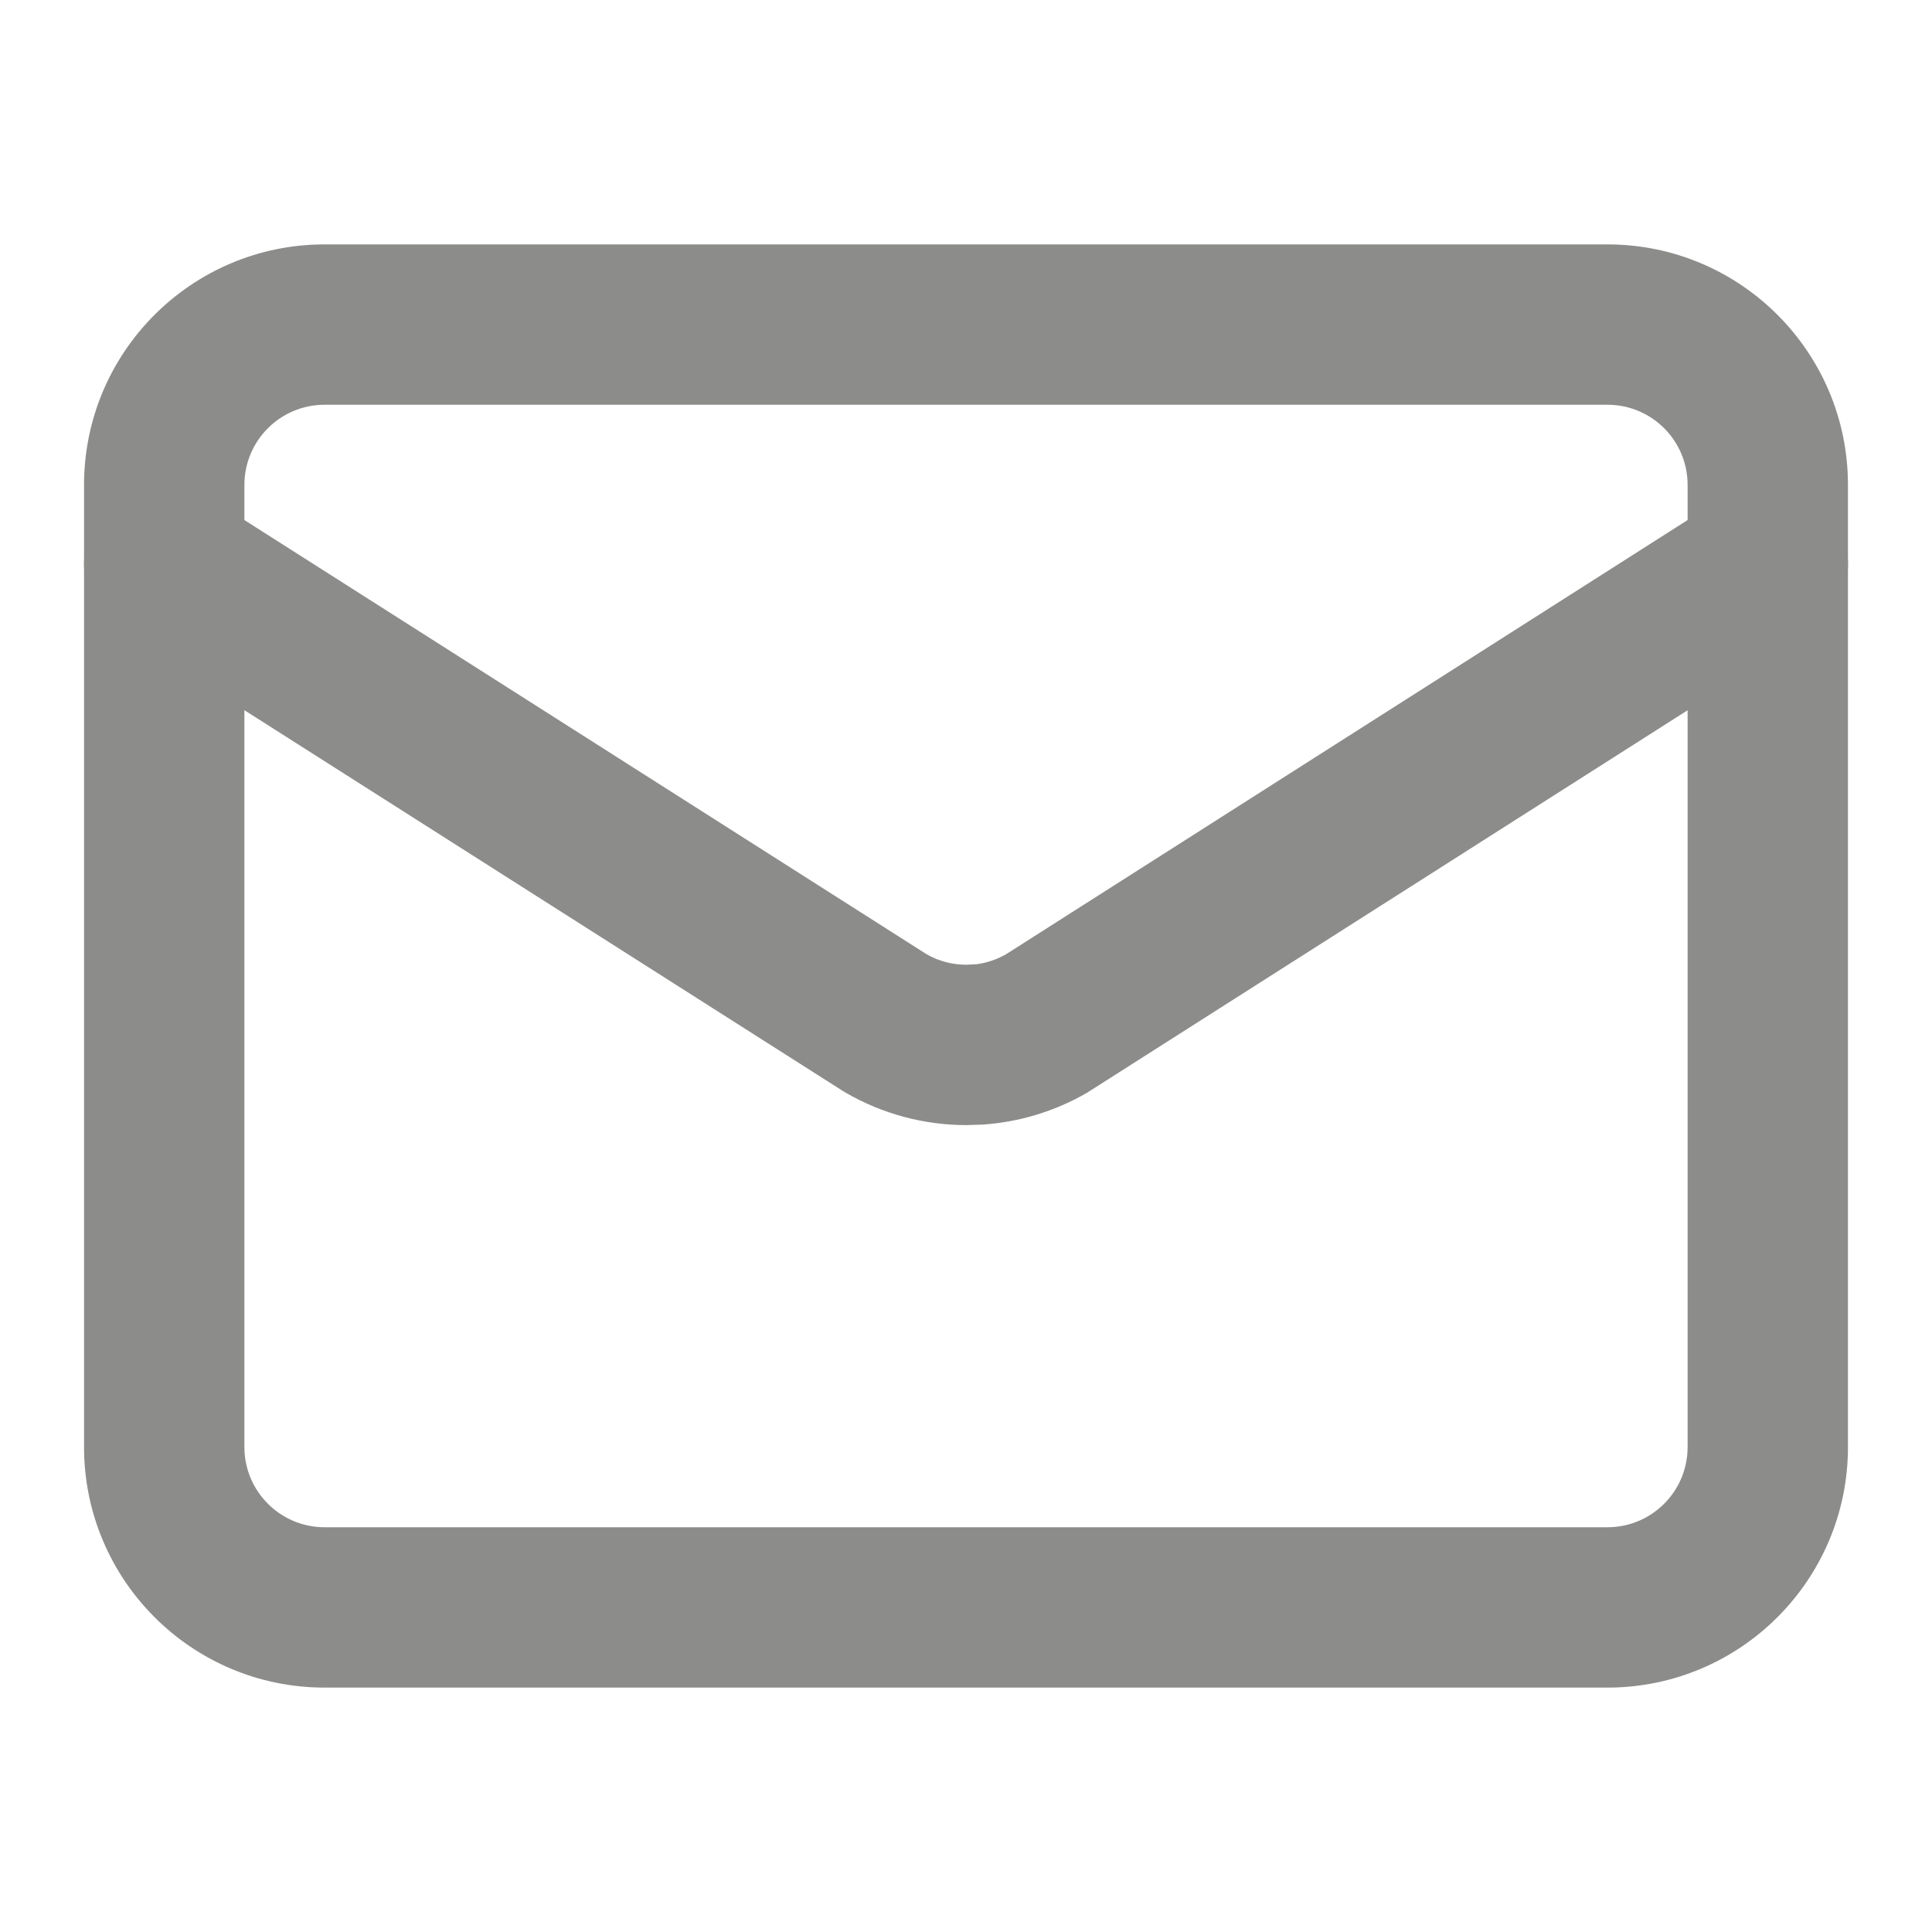 <svg width="20" height="20" viewBox="0 0 20 20" fill="none" xmlns="http://www.w3.org/2000/svg">
<path d="M17.854 5.139C18.241 4.893 18.754 5.007 19 5.394C19.247 5.78 19.133 6.294 18.746 6.54L11.283 11.293C11.274 11.299 11.265 11.305 11.255 11.311C10.922 11.504 10.55 11.617 10.168 11.642L10.004 11.647C9.565 11.647 9.133 11.531 8.754 11.311C8.744 11.305 8.734 11.299 8.724 11.293L1.254 6.54L1.186 6.491C0.855 6.23 0.769 5.756 1 5.394C1.231 5.031 1.696 4.908 2.072 5.097L2.146 5.139L9.592 9.878C9.717 9.95 9.86 9.987 10.004 9.987L10.113 9.981C10.219 9.967 10.322 9.931 10.415 9.878L17.854 5.139Z" fill="#8C8D8B"/>
<path d="M17.47 5.02C17.47 4.561 17.099 4.19 16.64 4.19L3.36 4.19C2.902 4.19 2.53 4.561 2.53 5.02L2.53 14.98C2.53 15.438 2.902 15.81 3.36 15.81L16.64 15.81C17.099 15.81 17.47 15.438 17.47 14.98L17.47 5.02ZM19.13 14.98C19.13 16.355 18.015 17.47 16.64 17.47L3.36 17.47C1.985 17.47 0.87 16.355 0.87 14.98L0.87 5.02C0.87 3.645 1.985 2.53 3.36 2.53L16.64 2.53C18.015 2.53 19.13 3.645 19.13 5.02L19.13 14.98Z" fill="#8C8D8B"/>
</svg>
